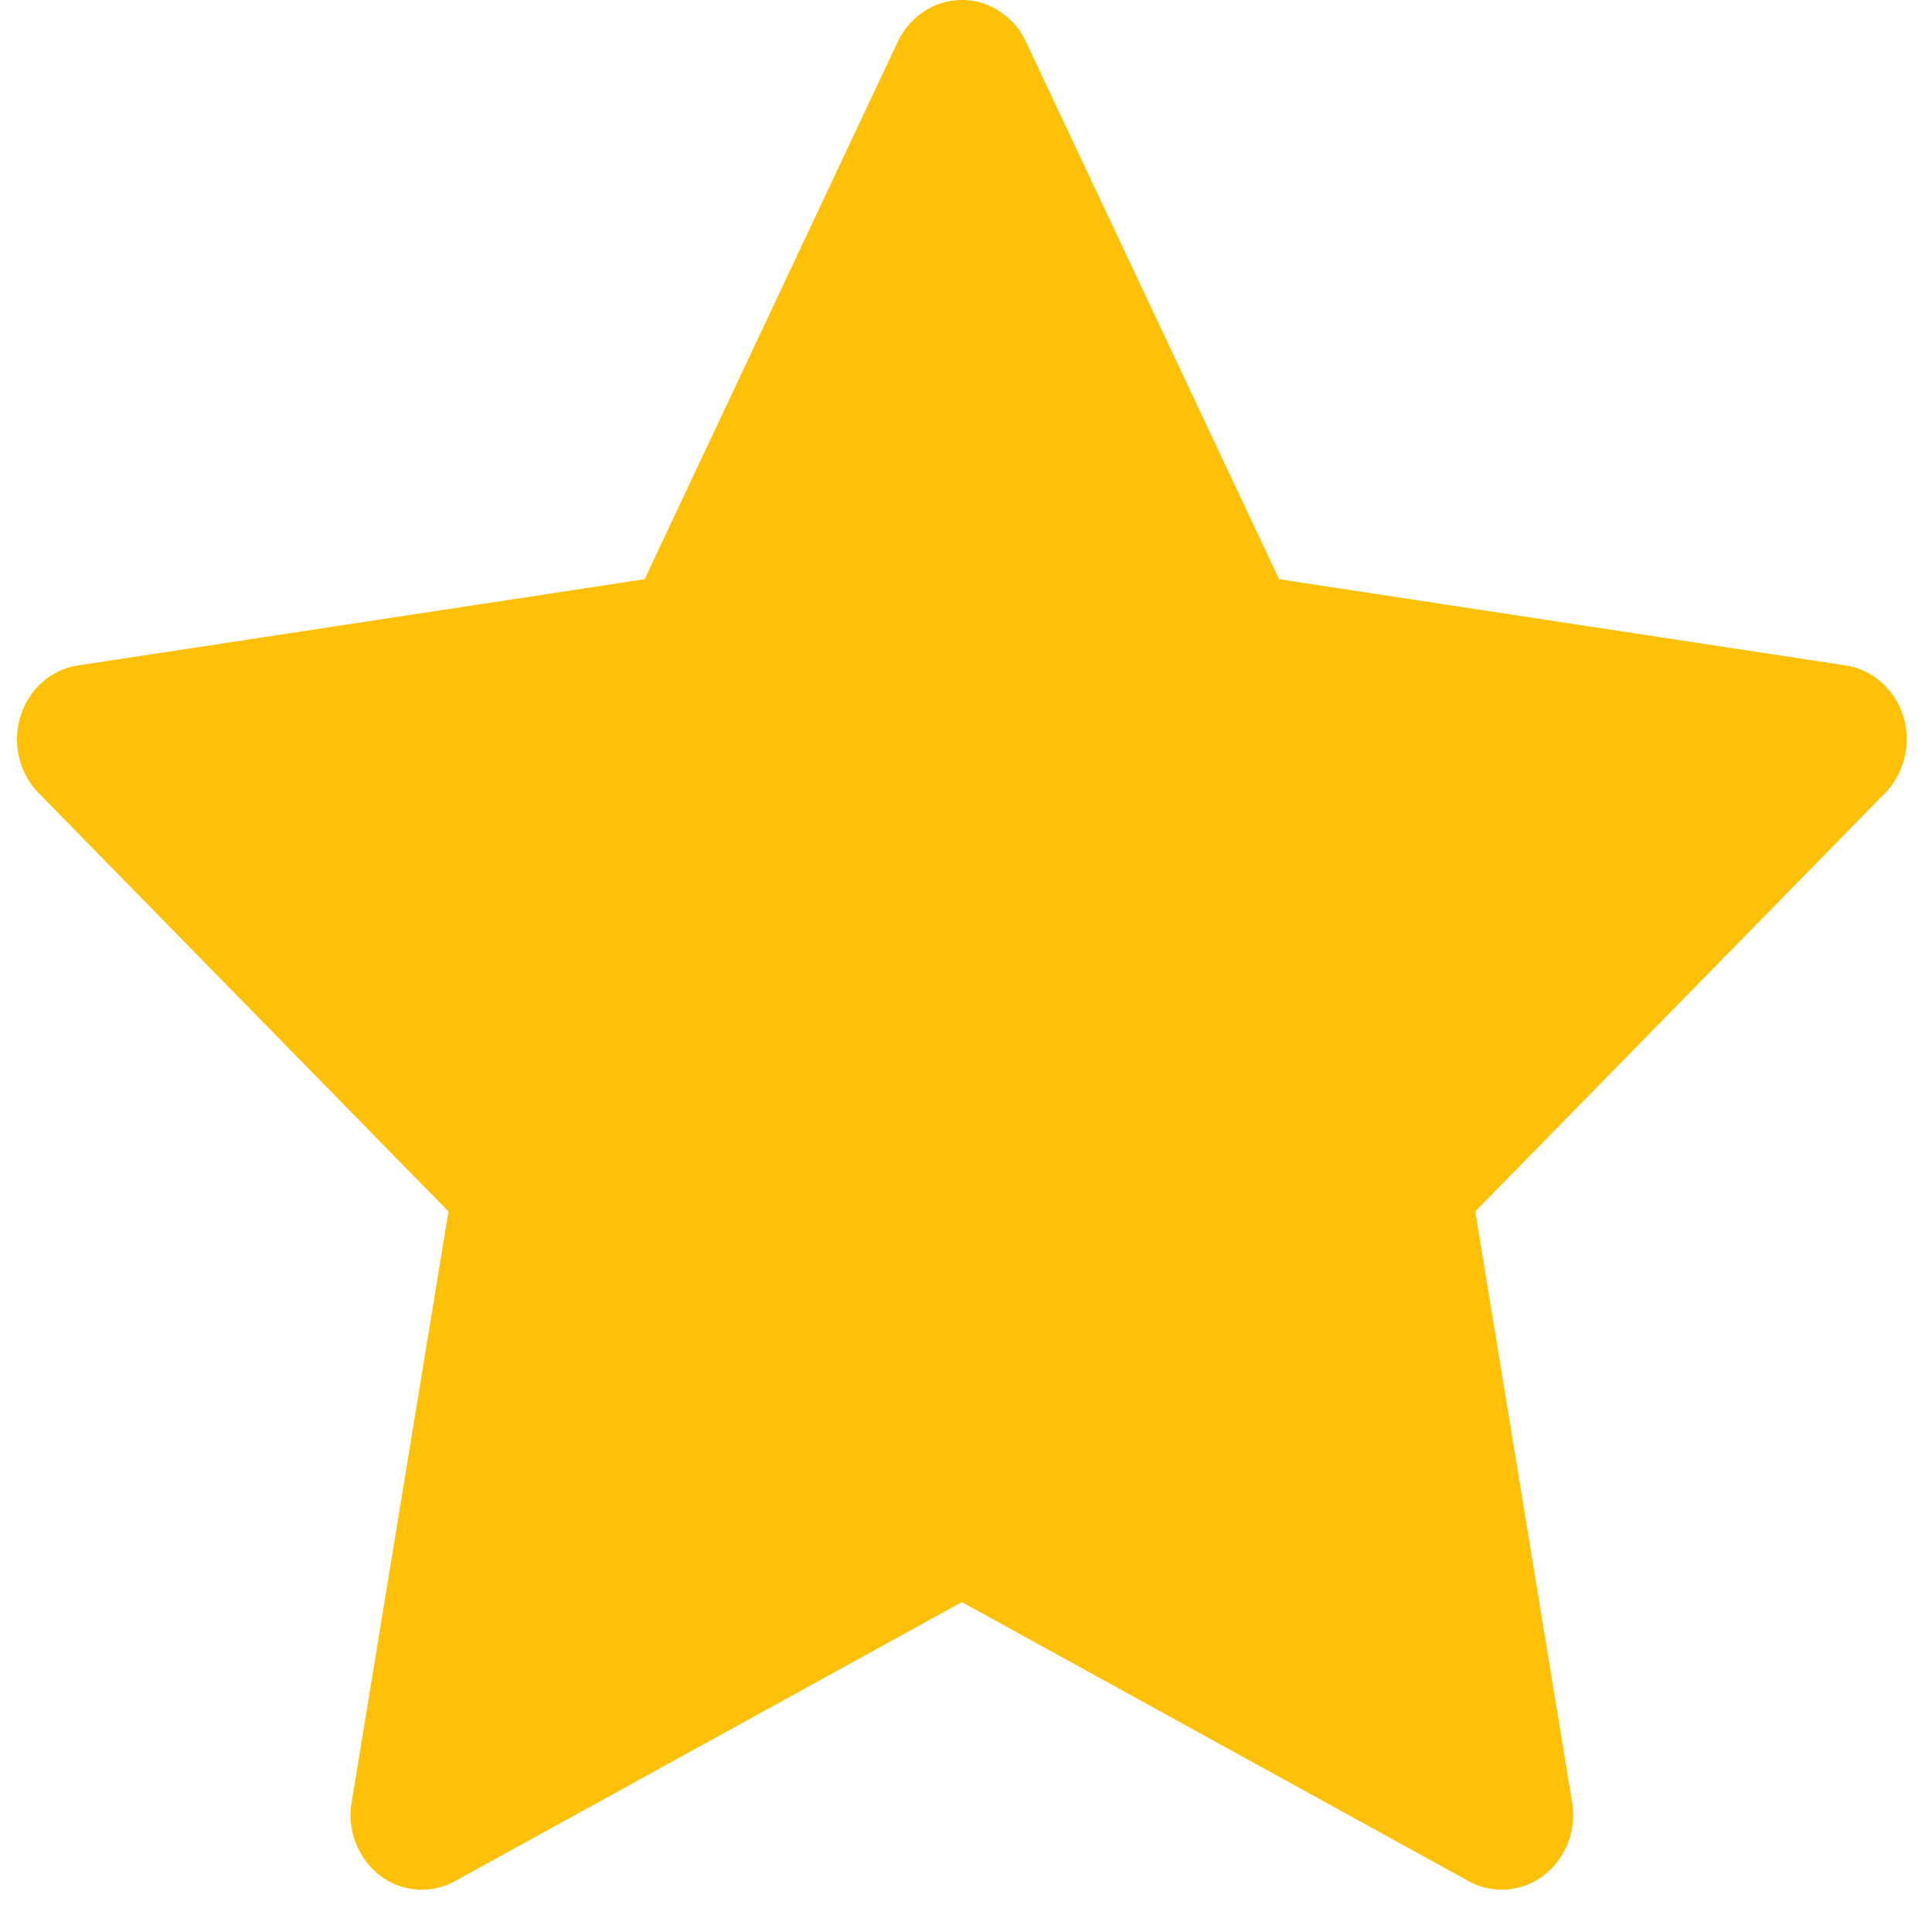 <svg xmlns="http://www.w3.org/2000/svg" width="40" height="40" fill="none"><path fill="#FFC107" d="m38.212 13.777-11.729-1.785L21.24.862a1.506 1.506 0 0 0-.67-.702c-.73-.378-1.617-.063-1.981.701l-5.243 11.131-11.73 1.785a1.453 1.453 0 0 0-.845.45 1.59 1.59 0 0 0-.419 1.101c.005.411.166.803.447 1.09l8.486 8.664L7.28 37.316c-.047.284-.017.577.087.845.104.267.277.499.5.669a1.421 1.421 0 0 0 1.556.116l10.491-5.776 10.491 5.776c.287.16.62.213.938.155.804-.145 1.344-.944 1.206-1.785l-2.005-12.234 8.486-8.664c.23-.237.383-.546.43-.885.124-.847-.44-1.63-1.248-1.756Z"/></svg>
